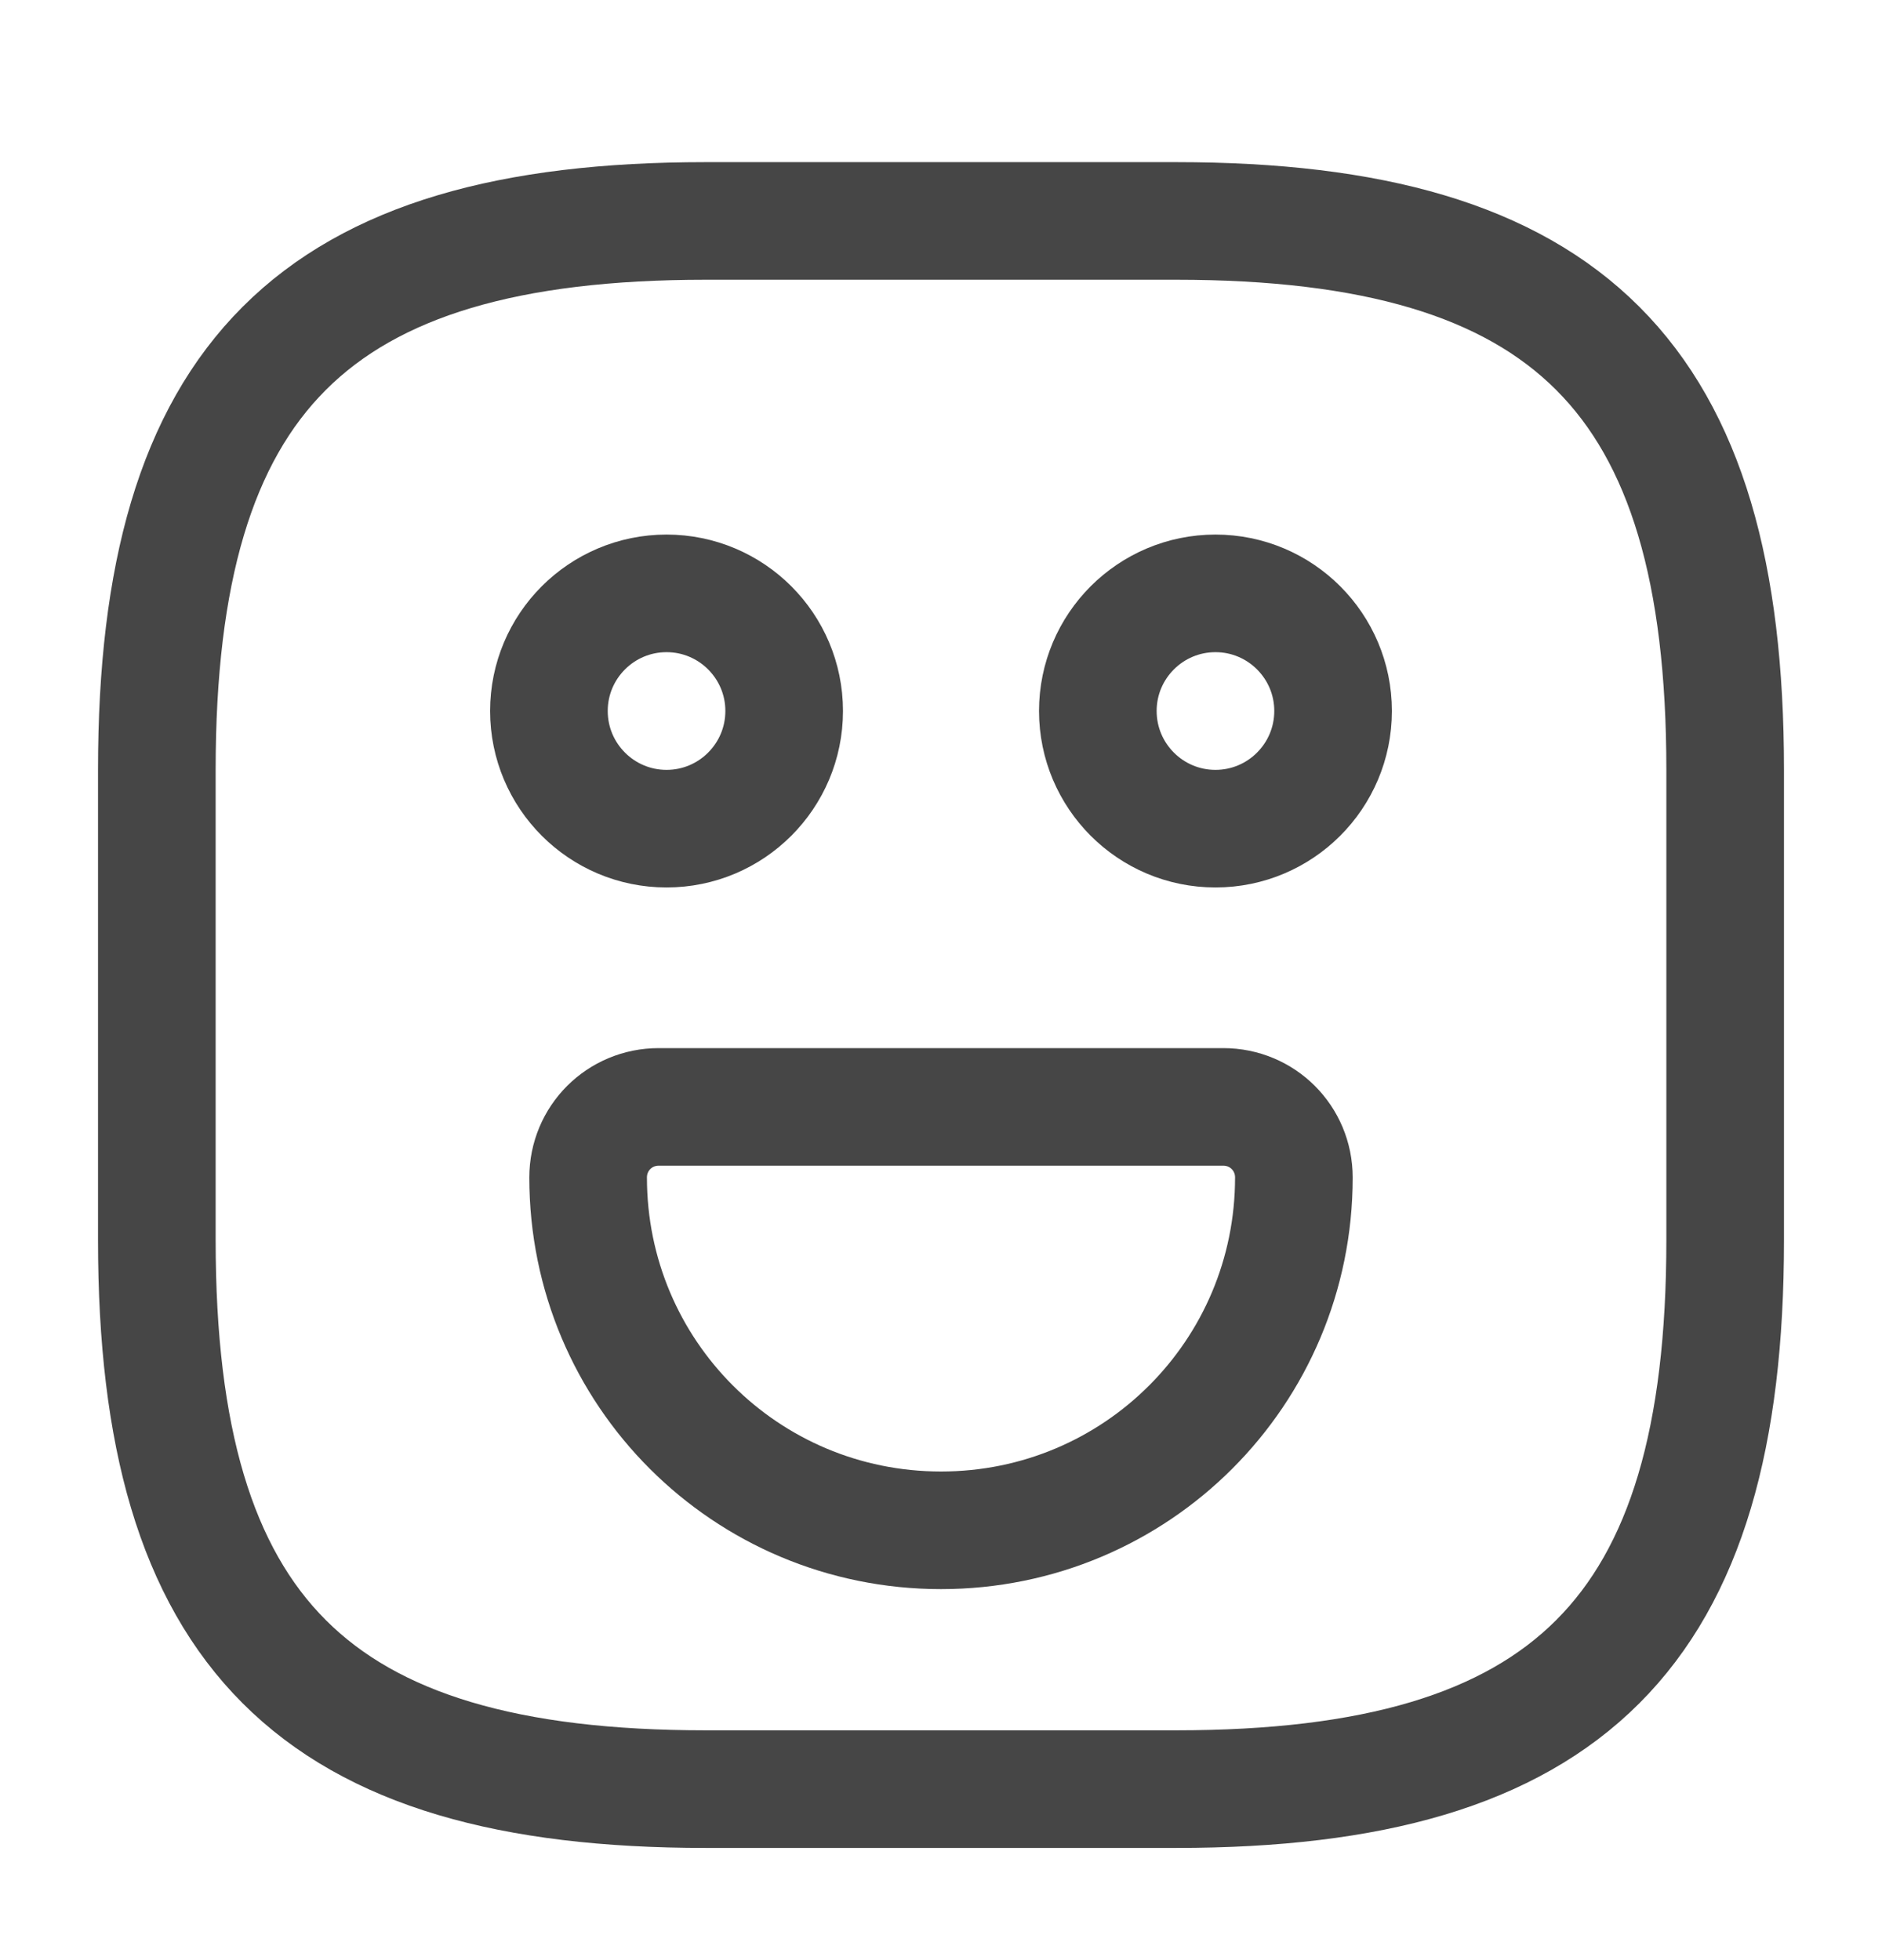 <svg viewBox="0 0 24 25" fill="none" xmlns="http://www.w3.org/2000/svg">
<path d="M9 22.819H15C20 22.819 22 20.819 22 15.819V9.818C22 4.818 20 2.818 15 2.818H9C4 2.818 2 4.818 2 9.818V15.819C2 20.819 4 22.819 9 22.819Z" stroke="#464646" stroke-width="1.5" stroke-miterlimit="10" stroke-linecap="round" stroke-linejoin="round"/>
<path d="M15.5 10.569C16.328 10.569 17 9.897 17 9.068C17 8.24 16.328 7.568 15.5 7.568C14.672 7.568 14 8.24 14 9.068C14 9.897 14.672 10.569 15.5 10.569Z" stroke="#464646" stroke-width="1.5" stroke-miterlimit="10" stroke-linecap="round" stroke-linejoin="round"/>
<path d="M8.5 10.569C9.328 10.569 10 9.897 10 9.068C10 8.24 9.328 7.568 8.5 7.568C7.672 7.568 7 8.24 7 9.068C7 9.897 7.672 10.569 8.5 10.569Z" stroke="#464646" stroke-width="1.5" stroke-miterlimit="10" stroke-linecap="round" stroke-linejoin="round"/>
<path d="M8.4 14.118H15.6C16.1 14.118 16.5 14.518 16.5 15.018C16.5 17.509 14.49 19.518 12 19.518C9.51 19.518 7.5 17.509 7.5 15.018C7.5 14.518 7.9 14.118 8.4 14.118Z" stroke="#464646" stroke-width="1.5" stroke-miterlimit="10" stroke-linecap="round" stroke-linejoin="round"/>
</svg>
